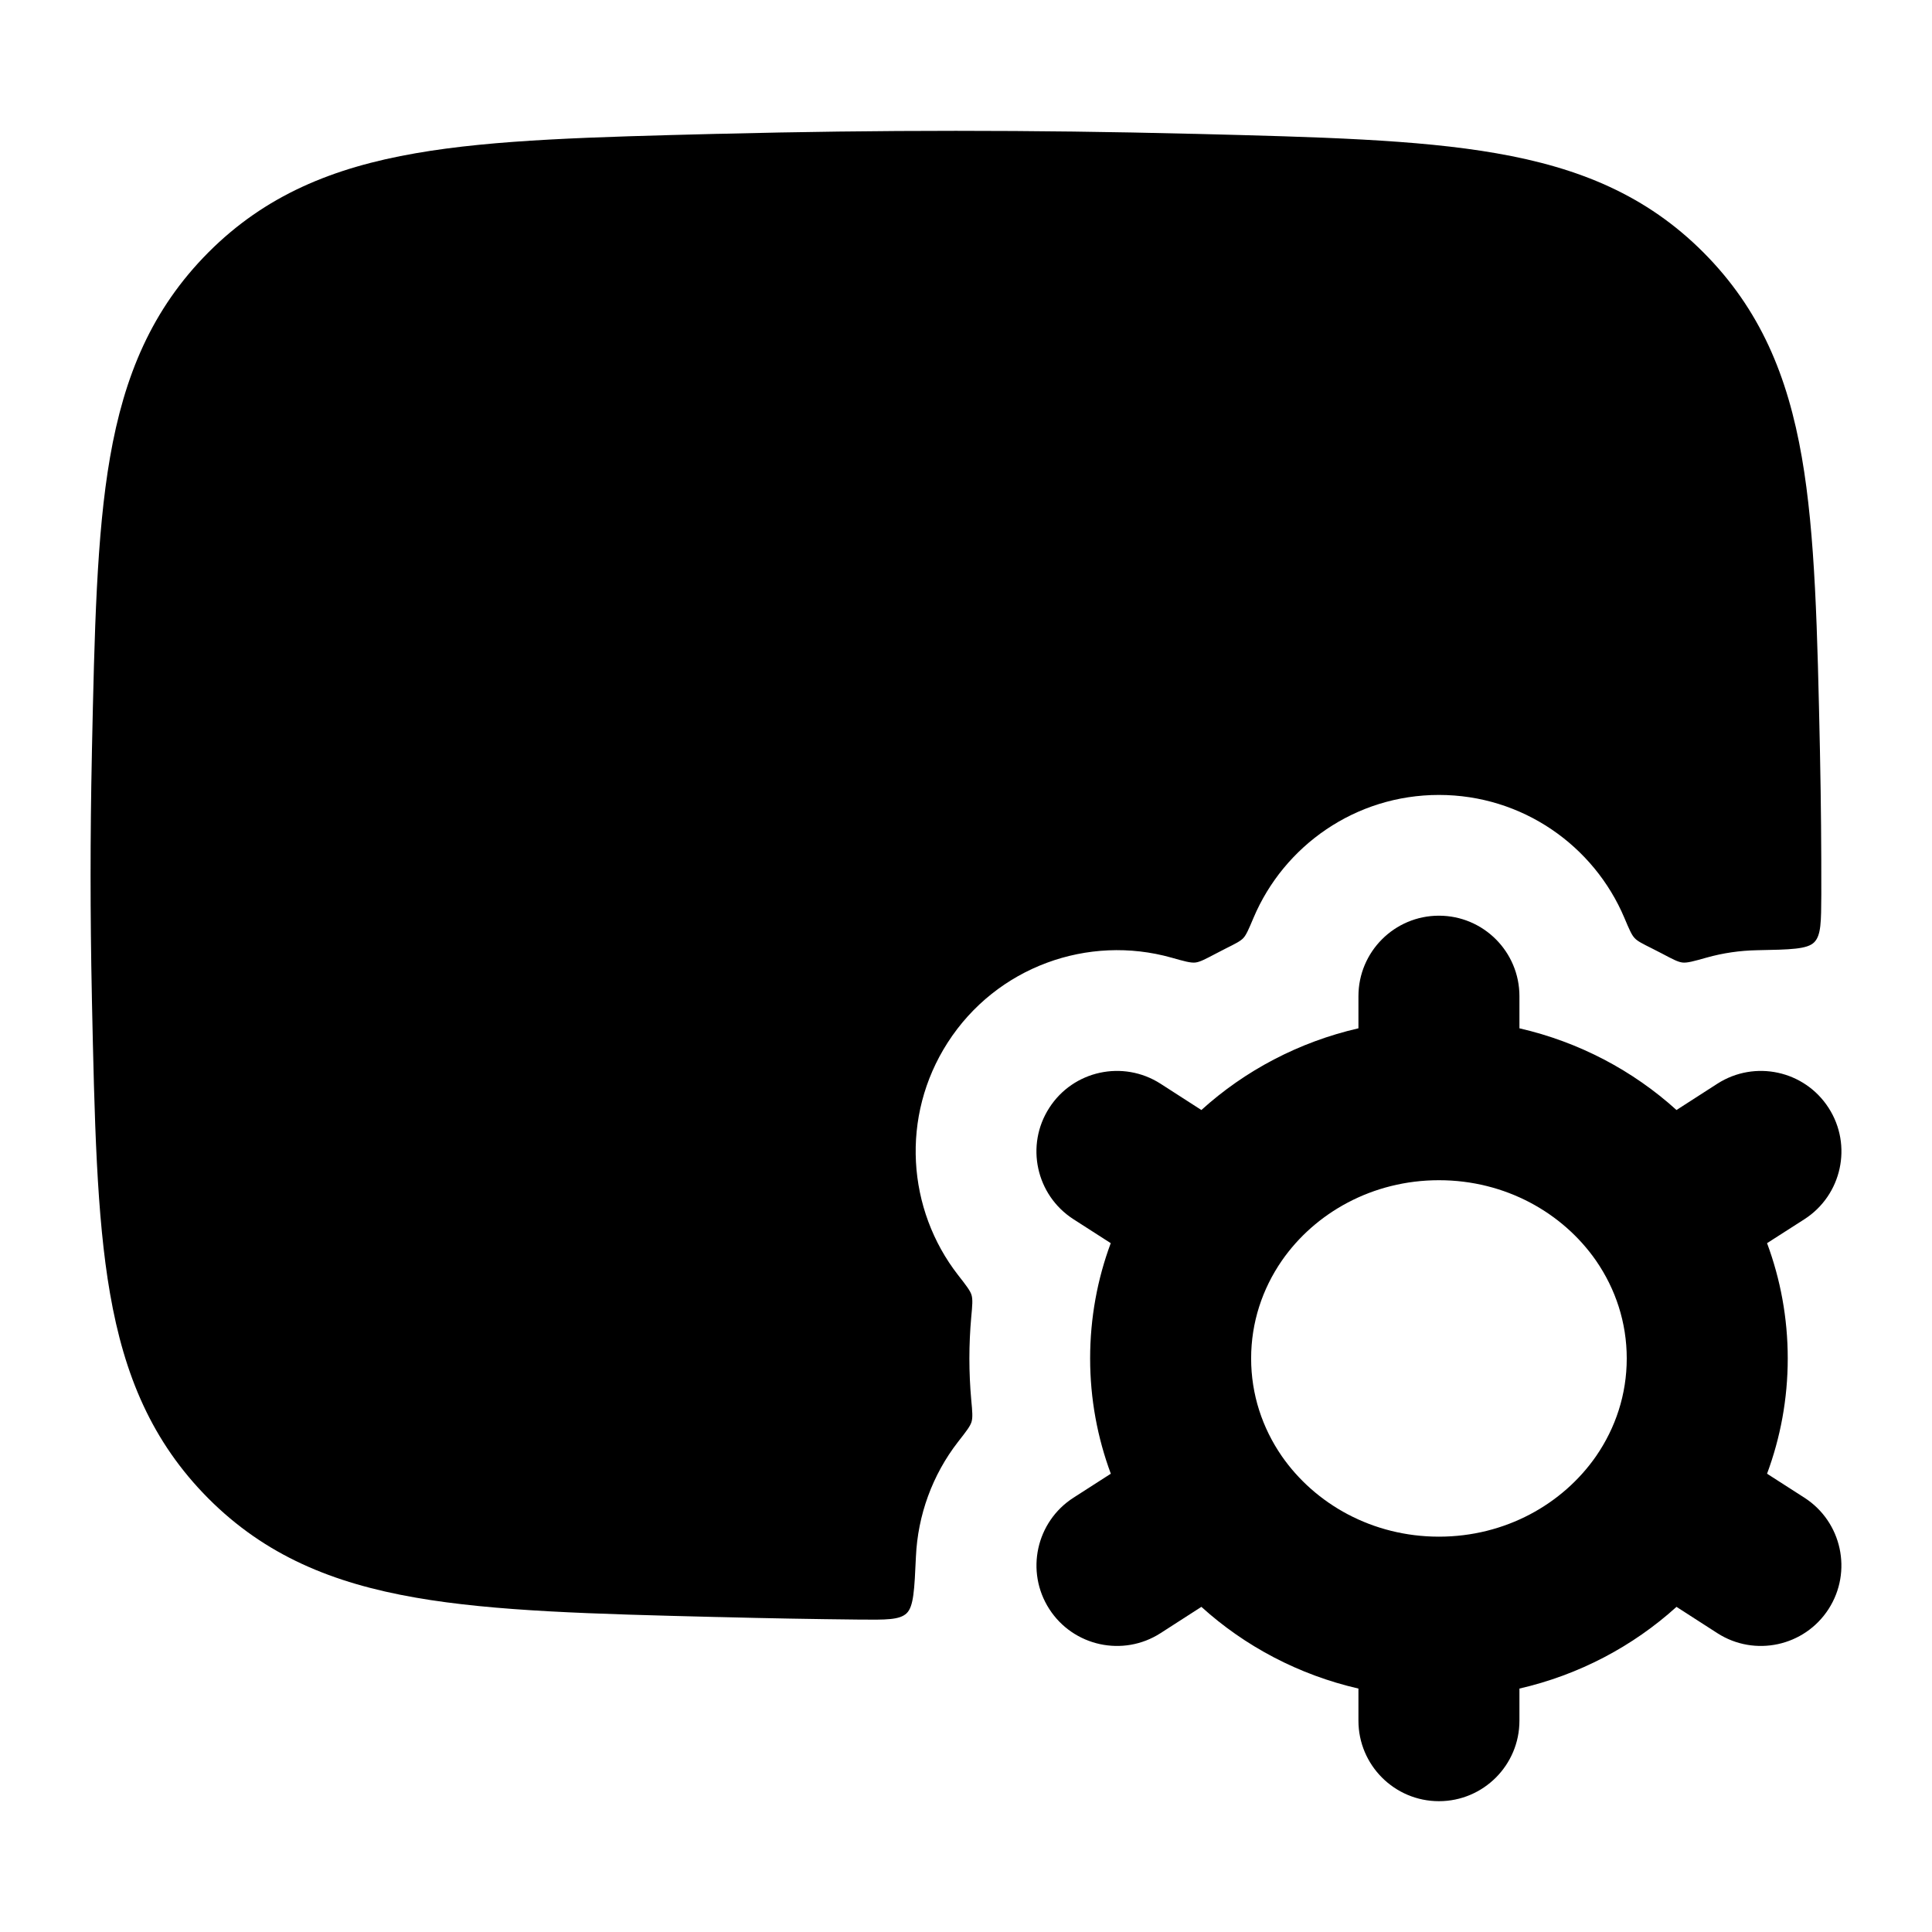 <svg width="24" height="24" viewBox="0 0 24 24" xmlns="http://www.w3.org/2000/svg">
<path class="pr-icon-bulk-secondary" d="M14.795 1.662C12.842 1.613 10.908 1.613 8.955 1.662L8.897 1.663C7.372 1.702 6.145 1.732 5.162 1.904C4.132 2.083 3.295 2.427 2.588 3.136C1.885 3.843 1.543 4.668 1.367 5.68C1.199 6.645 1.174 7.842 1.142 9.325L1.141 9.383C1.12 10.38 1.12 11.37 1.141 12.367L1.142 12.425C1.174 13.908 1.199 15.105 1.367 16.07C1.543 17.082 1.885 17.907 2.588 18.614C3.295 19.323 4.132 19.667 5.162 19.846C6.145 20.018 7.372 20.049 8.897 20.087L8.955 20.088C9.529 20.103 10.101 20.113 10.673 20.119C11.007 20.122 11.174 20.124 11.262 20.041C11.35 19.957 11.359 19.751 11.378 19.337C11.401 18.824 11.581 18.323 11.902 17.91C12.003 17.781 12.053 17.717 12.069 17.662C12.085 17.607 12.079 17.534 12.065 17.388C12.05 17.219 12.042 17.048 12.042 16.875C12.042 16.703 12.05 16.532 12.065 16.363C12.079 16.216 12.085 16.143 12.069 16.088C12.053 16.034 12.003 15.969 11.902 15.84C11.268 15.026 11.183 13.869 11.772 12.952C12.381 12.005 13.522 11.606 14.552 11.896C14.711 11.941 14.79 11.963 14.848 11.957C14.905 11.951 14.971 11.916 15.102 11.847C15.143 11.825 15.184 11.804 15.226 11.783C15.348 11.722 15.409 11.692 15.446 11.652C15.482 11.613 15.512 11.543 15.571 11.403C15.95 10.505 16.839 9.875 17.875 9.875C18.911 9.875 19.8 10.505 20.179 11.403C20.238 11.543 20.268 11.613 20.305 11.652C20.341 11.692 20.402 11.722 20.524 11.783C20.566 11.804 20.608 11.825 20.649 11.847C20.779 11.916 20.845 11.951 20.902 11.957C20.96 11.963 21.04 11.941 21.199 11.896C21.405 11.838 21.616 11.808 21.827 11.804C22.243 11.796 22.451 11.792 22.537 11.705C22.623 11.618 22.623 11.45 22.625 11.114C22.626 10.538 22.621 9.962 22.609 9.383L22.608 9.325C22.576 7.842 22.551 6.645 22.383 5.68C22.207 4.668 21.865 3.843 21.161 3.136C20.454 2.427 19.618 2.083 18.588 1.904C17.605 1.732 16.378 1.702 14.853 1.663L14.795 1.662Z" fill="currentColor"/>
<path d="M6.014 6.476C6.295 6 6.909 5.843 7.384 6.124L10.326 7.863C11.166 8.36 11.565 8.485 11.875 8.485C12.185 8.485 12.584 8.36 13.424 7.863L16.366 6.124C16.842 5.843 17.455 6 17.736 6.476C18.017 6.951 17.859 7.564 17.384 7.845L14.442 9.585C13.566 10.102 12.765 10.485 11.875 10.485C10.986 10.485 10.184 10.102 9.308 9.585L6.366 7.845C5.891 7.564 5.733 6.951 6.014 6.476Z" fill="currentColor"/>
<path fill-rule="evenodd" clip-rule="evenodd" d="M17.875 11.375C18.427 11.375 18.875 11.823 18.875 12.375V12.774C19.615 12.944 20.285 13.299 20.826 13.789L21.334 13.462C21.799 13.164 22.417 13.298 22.716 13.763C23.015 14.227 22.88 14.846 22.416 15.145L21.951 15.443C22.117 15.89 22.208 16.372 22.208 16.875C22.208 17.378 22.117 17.86 21.951 18.307L22.415 18.605C22.88 18.904 23.014 19.523 22.716 19.987C22.417 20.452 21.798 20.586 21.334 20.288L20.826 19.961C20.285 20.451 19.615 20.806 18.875 20.976V21.375C18.875 21.927 18.427 22.375 17.875 22.375C17.323 22.375 16.875 21.927 16.875 21.375V20.976C16.135 20.806 15.465 20.451 14.924 19.961L14.416 20.288C13.952 20.586 13.333 20.452 13.034 19.987C12.736 19.523 12.87 18.904 13.335 18.605L13.799 18.307C13.633 17.86 13.542 17.378 13.542 16.875C13.542 16.372 13.632 15.89 13.798 15.443L13.334 15.145C12.87 14.846 12.735 14.227 13.034 13.763C13.332 13.298 13.951 13.164 14.416 13.462L14.924 13.789C15.465 13.299 16.135 12.944 16.875 12.774V12.375C16.875 11.823 17.323 11.375 17.875 11.375ZM17.875 14.661C17.05 14.661 16.336 15.065 15.923 15.661C15.681 16.012 15.542 16.428 15.542 16.875C15.542 17.323 15.681 17.738 15.923 18.089C16.337 18.685 17.05 19.089 17.875 19.089C18.7 19.089 19.413 18.685 19.827 18.089C20.069 17.738 20.208 17.323 20.208 16.875C20.208 16.428 20.069 16.012 19.827 15.661C19.413 15.065 18.7 14.661 17.875 14.661Z" fill="currentColor"/>
</svg>
